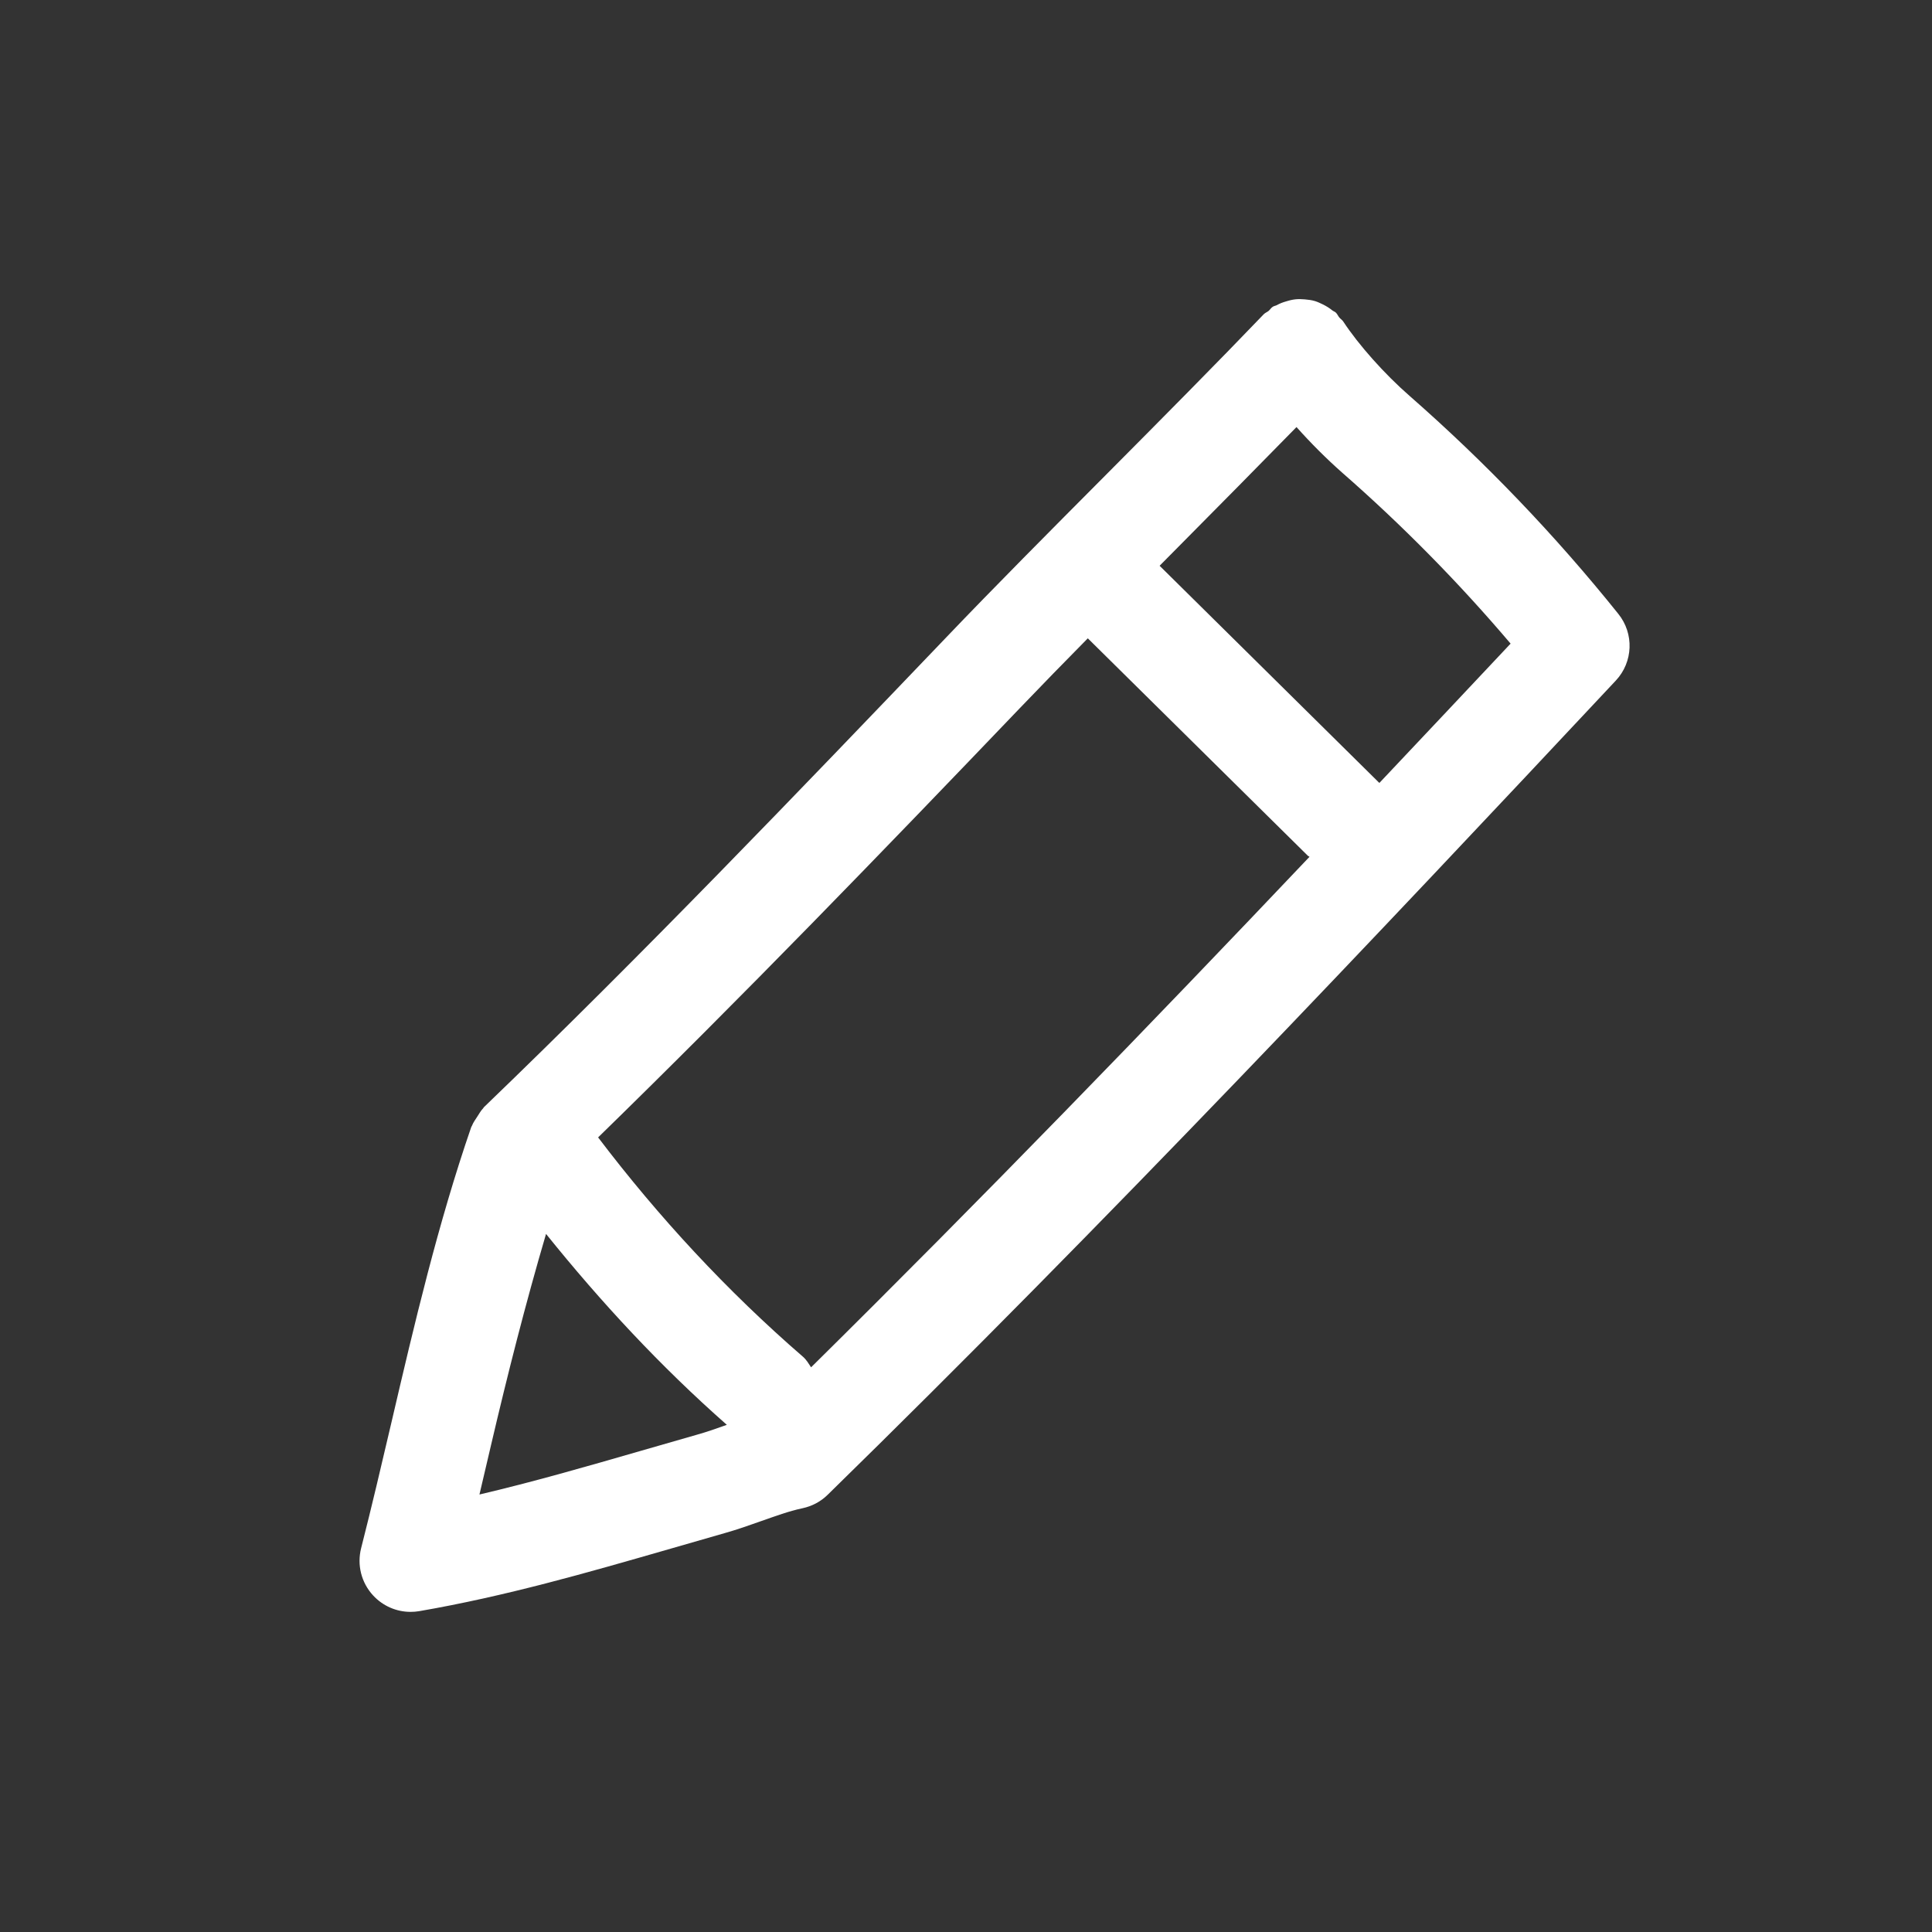 <svg width="43" height="43" viewBox="0 0 43 43" fill="none" xmlns="http://www.w3.org/2000/svg">
<rect x="0" y="0" width="43" height="43" fill="#333333" stroke="none"/>
<path d="M36.017 13.661C34.619 11.917 33.055 10.285 31.37 8.809C30.813 8.323 30.236 7.673 29.897 7.157C29.872 7.118 29.833 7.098 29.806 7.063C29.779 7.029 29.765 6.991 29.733 6.959C29.711 6.936 29.679 6.929 29.654 6.909C29.59 6.857 29.524 6.816 29.451 6.779C29.39 6.75 29.333 6.722 29.27 6.702C29.195 6.679 29.119 6.67 29.04 6.663C28.974 6.659 28.91 6.654 28.842 6.661C28.767 6.668 28.694 6.686 28.622 6.709C28.551 6.729 28.485 6.754 28.419 6.791C28.39 6.807 28.353 6.809 28.326 6.829C28.287 6.854 28.267 6.893 28.235 6.92C28.201 6.947 28.16 6.961 28.128 6.993C27.082 8.084 25.853 9.323 24.623 10.56C23.372 11.817 22.122 13.074 21.062 14.184C17.743 17.651 14.31 21.236 10.78 24.633C10.764 24.646 10.761 24.66 10.75 24.671C10.7 24.721 10.668 24.785 10.627 24.846C10.584 24.915 10.536 24.976 10.507 25.049C10.505 25.062 10.493 25.069 10.489 25.083C9.748 27.231 9.22 29.48 8.713 31.655C8.493 32.594 8.274 33.531 8.038 34.456C7.942 34.831 8.042 35.225 8.304 35.509C8.522 35.745 8.824 35.875 9.138 35.875C9.202 35.875 9.268 35.87 9.331 35.859C11.257 35.527 13.089 34.997 14.865 34.486L16.136 34.12C16.404 34.045 16.675 33.949 16.943 33.854C17.25 33.747 17.555 33.633 17.859 33.569C18.071 33.524 18.266 33.422 18.421 33.269C24.613 27.215 30.722 20.743 35.962 15.148C36.349 14.736 36.374 14.102 36.017 13.661ZM15.518 31.93L14.235 32.299C13.024 32.649 11.855 32.985 10.671 33.263C10.757 32.899 10.841 32.535 10.927 32.171C11.293 30.605 11.696 29.016 12.153 27.463C13.376 28.984 14.708 30.419 16.177 31.712C15.954 31.792 15.736 31.869 15.518 31.93ZM18.052 30.432C17.998 30.35 17.95 30.266 17.873 30.198C16.184 28.736 14.658 27.088 13.312 25.315C16.534 22.173 19.671 18.924 22.702 15.757C23.17 15.268 23.684 14.741 24.211 14.207L29.106 19.044C29.117 19.056 29.133 19.058 29.145 19.07C25.618 22.789 21.863 26.667 18.052 30.432ZM30.7 17.426L25.809 12.592C25.95 12.449 26.089 12.308 26.232 12.165C27.139 11.251 28.019 10.36 28.856 9.505C29.174 9.862 29.522 10.21 29.874 10.521C31.213 11.692 32.471 12.97 33.621 14.325C32.68 15.327 31.689 16.378 30.7 17.426Z" fill="white"/>
</svg>
